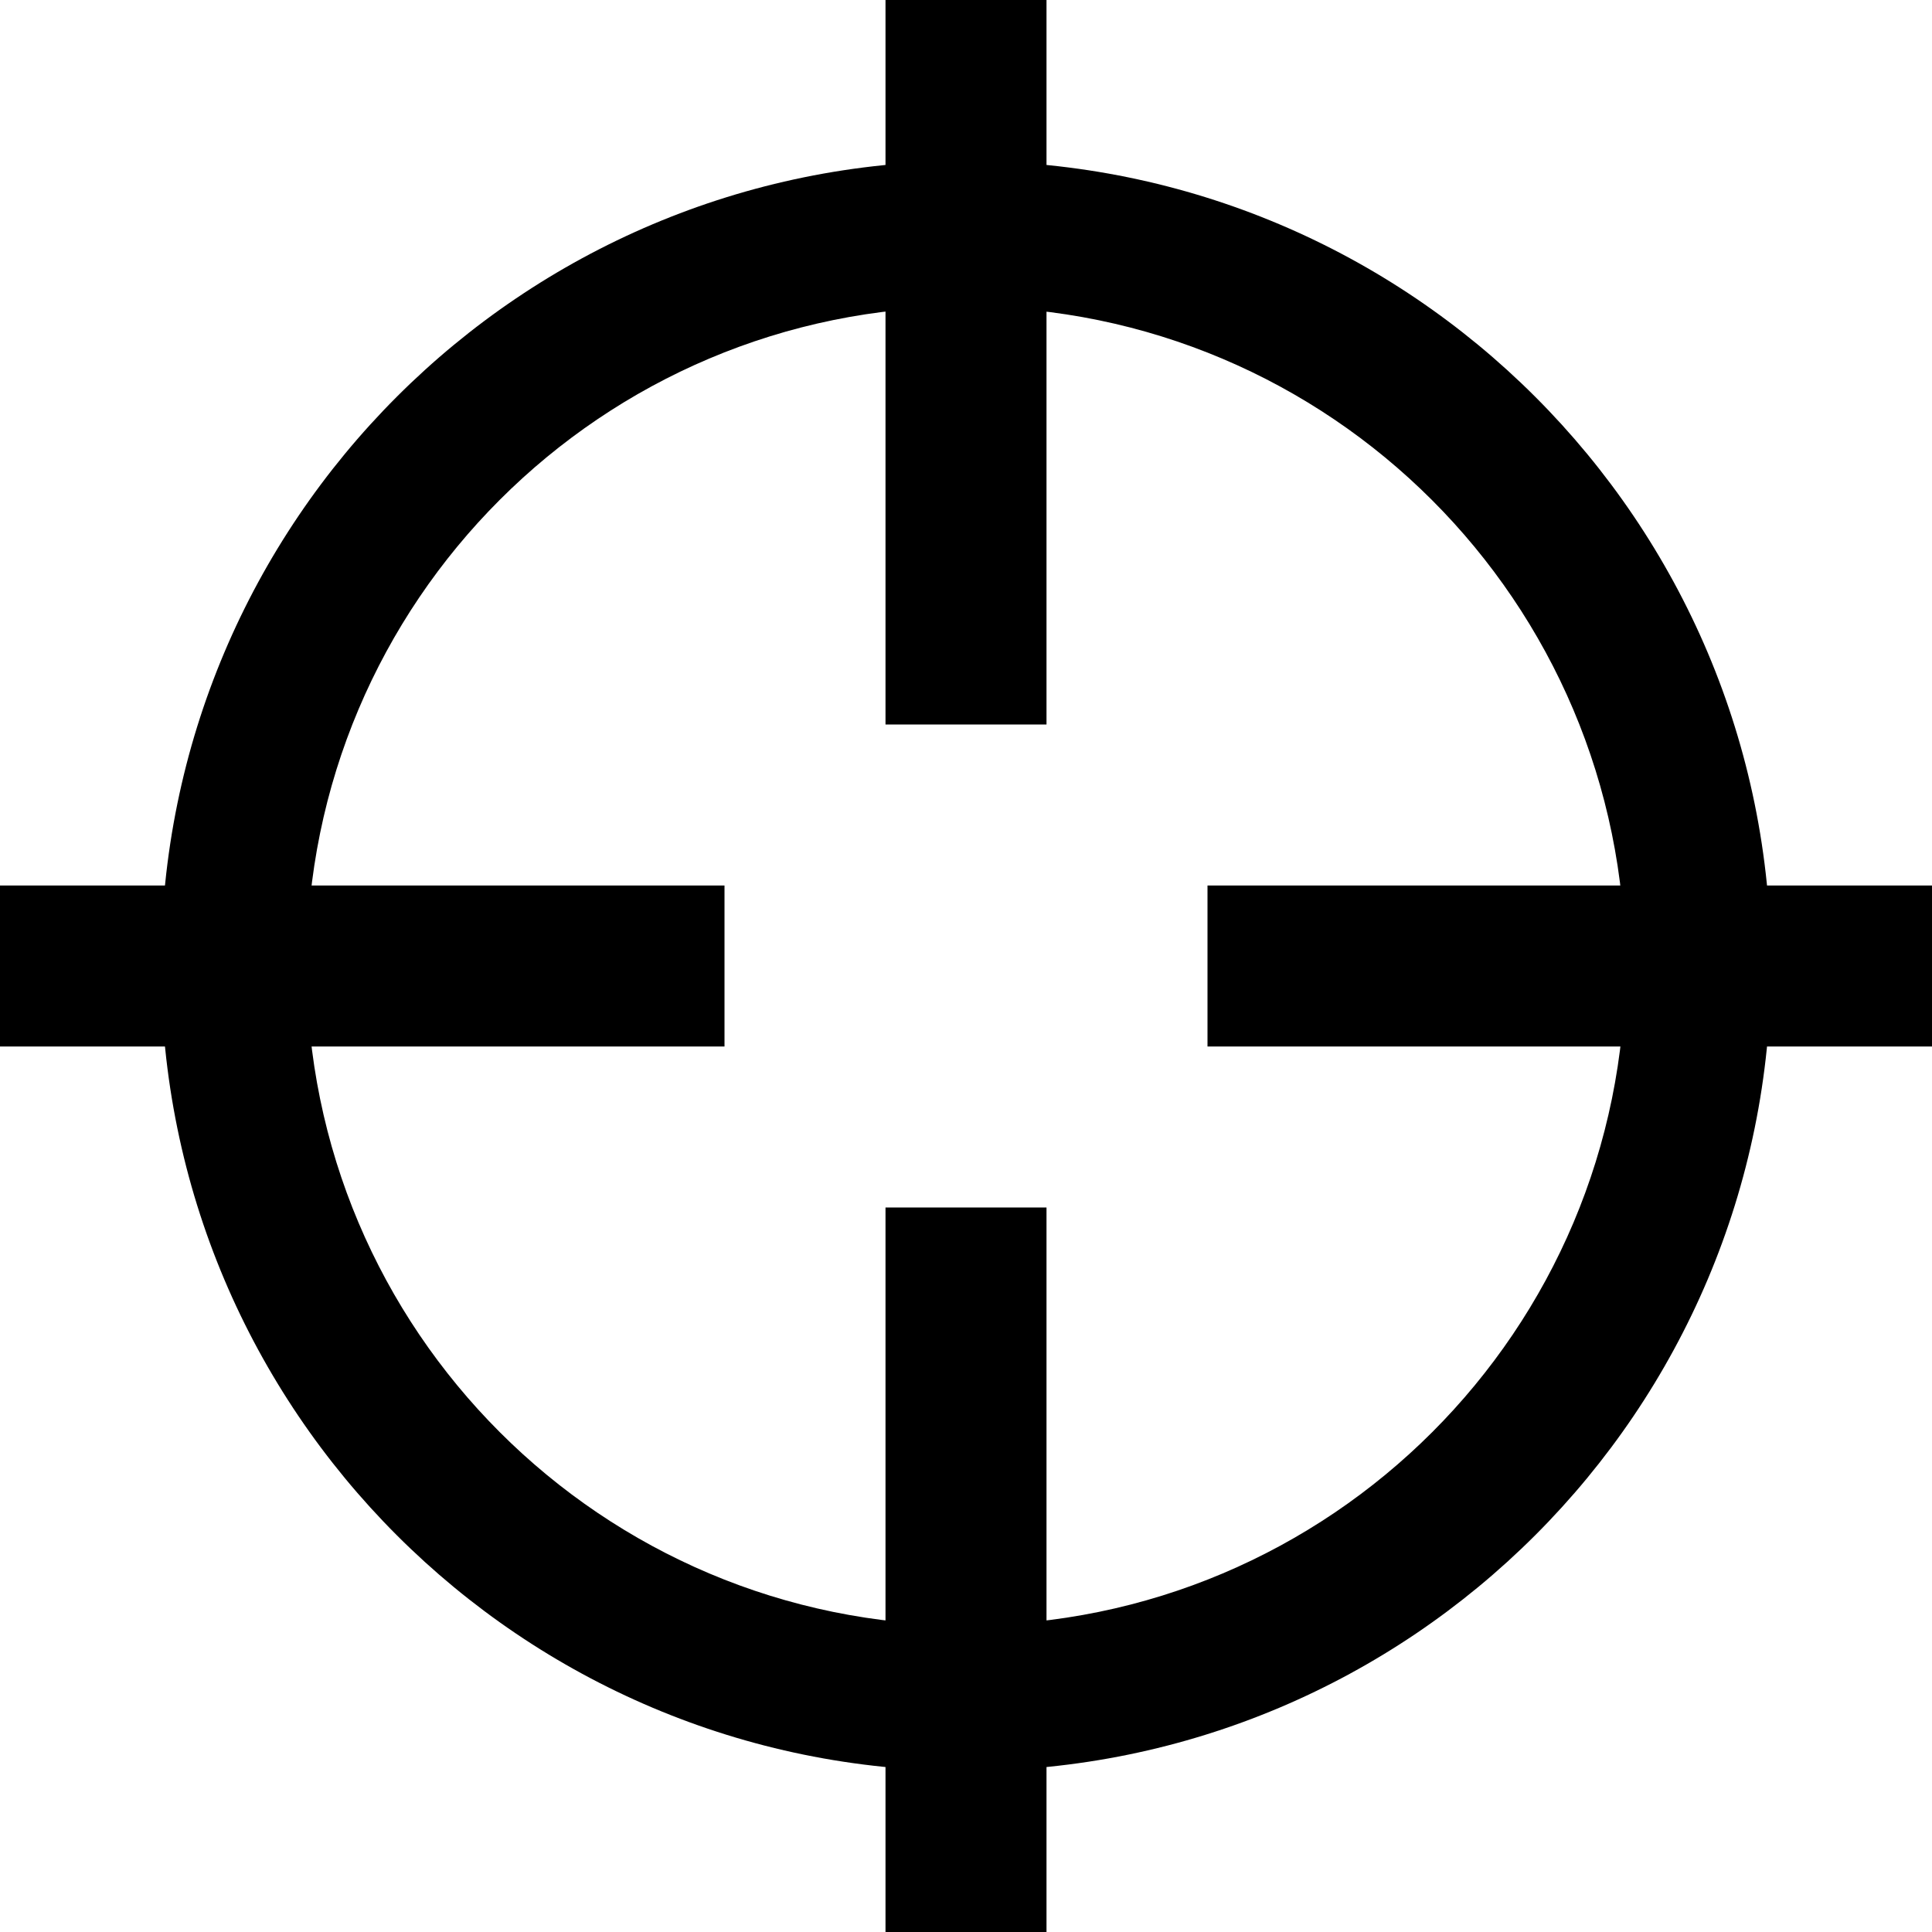 <?xml version="1.0" encoding="iso-8859-1"?>
<!-- Generator: Adobe Illustrator 19.0.0, SVG Export Plug-In . SVG Version: 6.00 Build 0)  -->
<svg version="1.1" id="Layer_1" xmlns="http://www.w3.org/2000/svg" xmlns:xlink="http://www.w3.org/1999/xlink" x="0px" y="0px"
	 viewBox="0 0 512 512" style="enable-background:new 0 0 512 512;" xml:space="preserve">
<g>
	<g>
		<path d="M256,42.667C138.179,42.667,42.667,138.179,42.667,256S138.179,469.333,256,469.333S469.333,373.821,469.333,256
			S373.821,42.667,256,42.667z M256,430.72c-96.495,0-174.72-78.225-174.72-174.72S159.505,81.28,256,81.28
			c96.446,0.117,174.602,78.273,174.72,174.72C430.72,352.495,352.495,430.72,256,430.72z"/>
	</g>
</g>
<g>
	<g>
		<rect y="234.667" width="192" height="42.667"/>
	</g>
</g>
<g>
	<g>
		<rect x="320" y="234.667" width="192" height="42.667"/>
	</g>
</g>
<g>
	<g>
		<rect x="234.667" y="320" width="42.667" height="192"/>
	</g>
</g>
<g>
	<g>
		<rect x="234.667" width="42.667" height="192"/>
	</g>
</g>
<g>
</g>
<g>
</g>
<g>
</g>
<g>
</g>
<g>
</g>
<g>
</g>
<g>
</g>
<g>
</g>
<g>
</g>
<g>
</g>
<g>
</g>
<g>
</g>
<g>
</g>
<g>
</g>
<g>
</g>
</svg>
